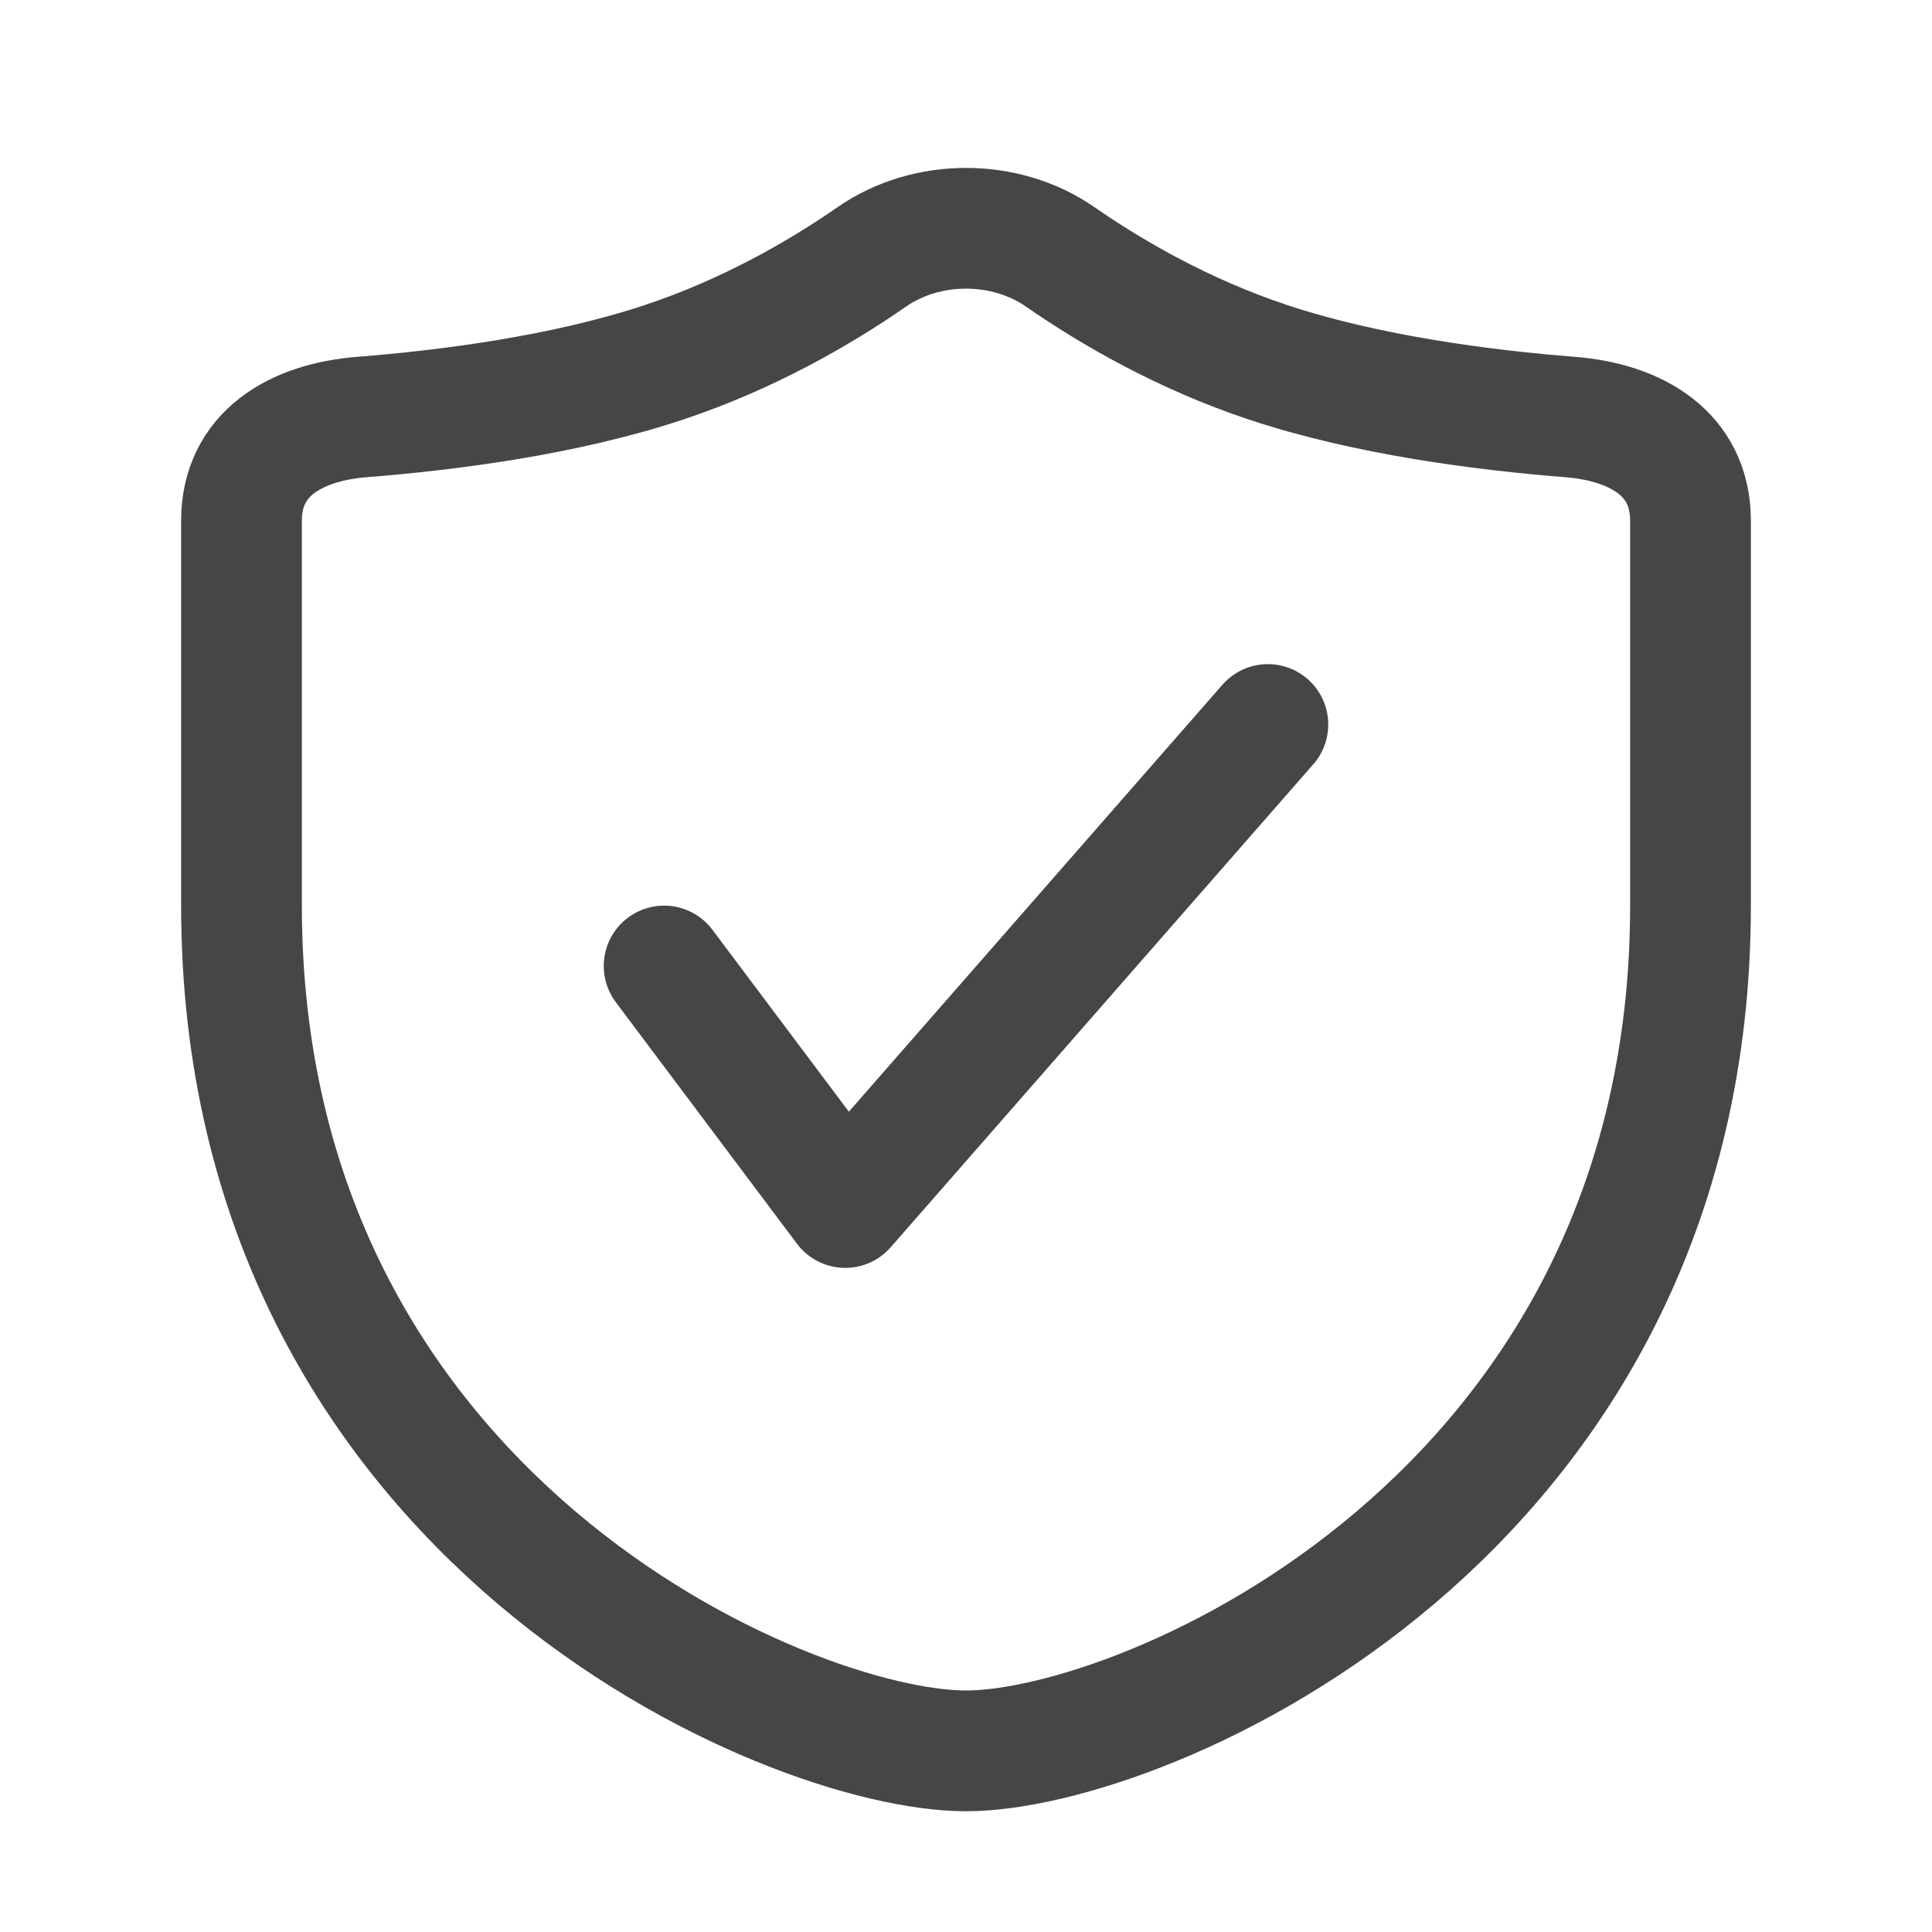 <svg width="32" height="32" viewBox="0 0 32 32" fill="none" xmlns="http://www.w3.org/2000/svg">
<path fill-rule="evenodd" clip-rule="evenodd" d="M5.996 6.907C4.895 6.994 4 7.519 4 8.623C4 9.831 4 11.807 4 15C4 25.144 13.046 29 16 29C18.954 29 28 25.144 28 15C28 11.807 28 9.831 28 8.623C28 7.519 27.105 6.994 26.004 6.907C24.583 6.795 22.642 6.547 21 6C19.601 5.534 18.419 4.85 17.556 4.252C16.648 3.624 15.352 3.624 14.444 4.252C13.581 4.85 12.399 5.534 11 6C9.358 6.547 7.417 6.795 5.996 6.907Z" stroke="#464646" stroke-width="2" stroke-linecap="round" stroke-linejoin="round"/>
<path d="M21 12L14 20L11 16" stroke="#464646" stroke-width="2" stroke-linecap="round" stroke-linejoin="round"/>
</svg>
